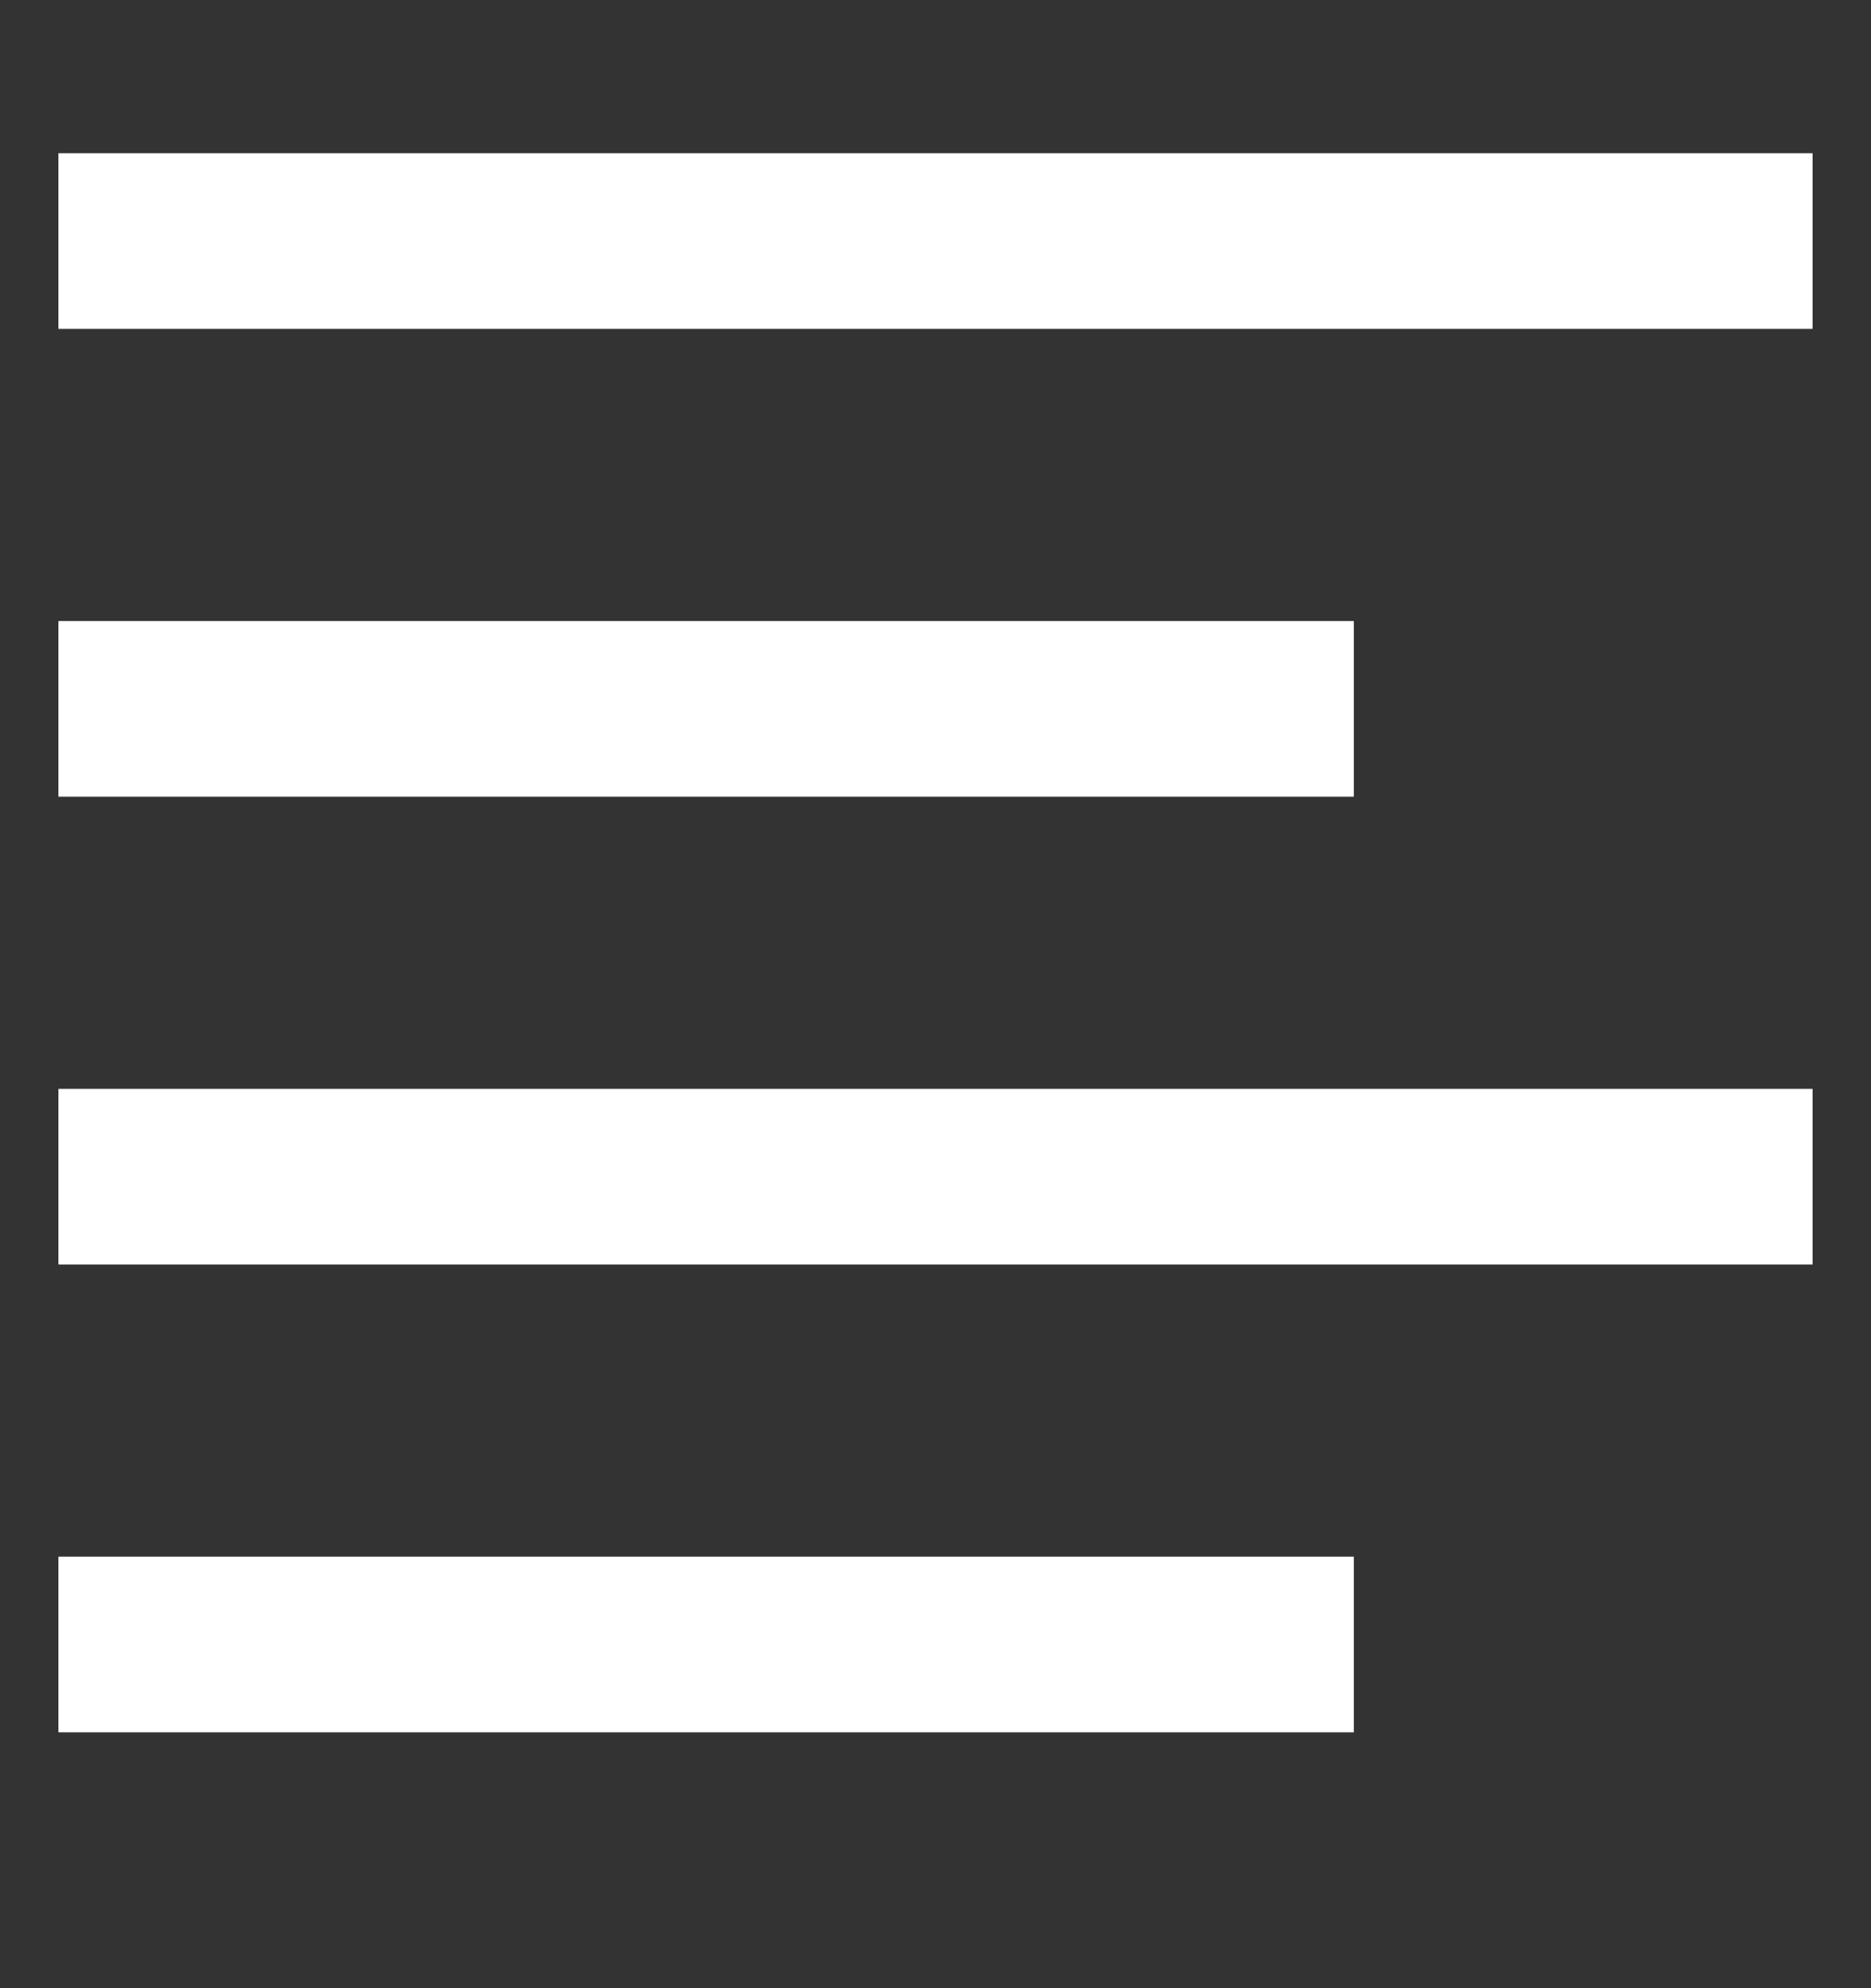 <svg width="16" height="17" viewBox="0 0 16 17" fill="none" xmlns="http://www.w3.org/2000/svg">
<rect x="0" y="0" width="16" height="17" fill="#333333" stroke="none"/>
<path d="M0.5 1.311H15.5V2.811H0.5V1.311Z" fill="white"/>
<path fill-rule="evenodd" clip-rule="evenodd" d="M0.5 1.311V2.811H15.5V1.311H0.5Z" fill="white"/>
<path d="M0.5 5.311H11.577V6.811H0.5V5.311Z" fill="white"/>
<path fill-rule="evenodd" clip-rule="evenodd" d="M0.5 5.311V6.811H11.577V5.311H0.5Z" fill="white"/>
<path d="M0.5 9.311H15.5V10.811H0.5V9.311Z" fill="white"/>
<path fill-rule="evenodd" clip-rule="evenodd" d="M0.5 9.311V10.811H15.5V9.311H0.5Z" fill="white"/>
<path d="M0.5 13.311H11.577V14.811H0.5V13.311Z" fill="white"/>
<path fill-rule="evenodd" clip-rule="evenodd" d="M0.5 13.311V14.811H11.577V13.311H0.5Z" fill="white"/>
</svg>
